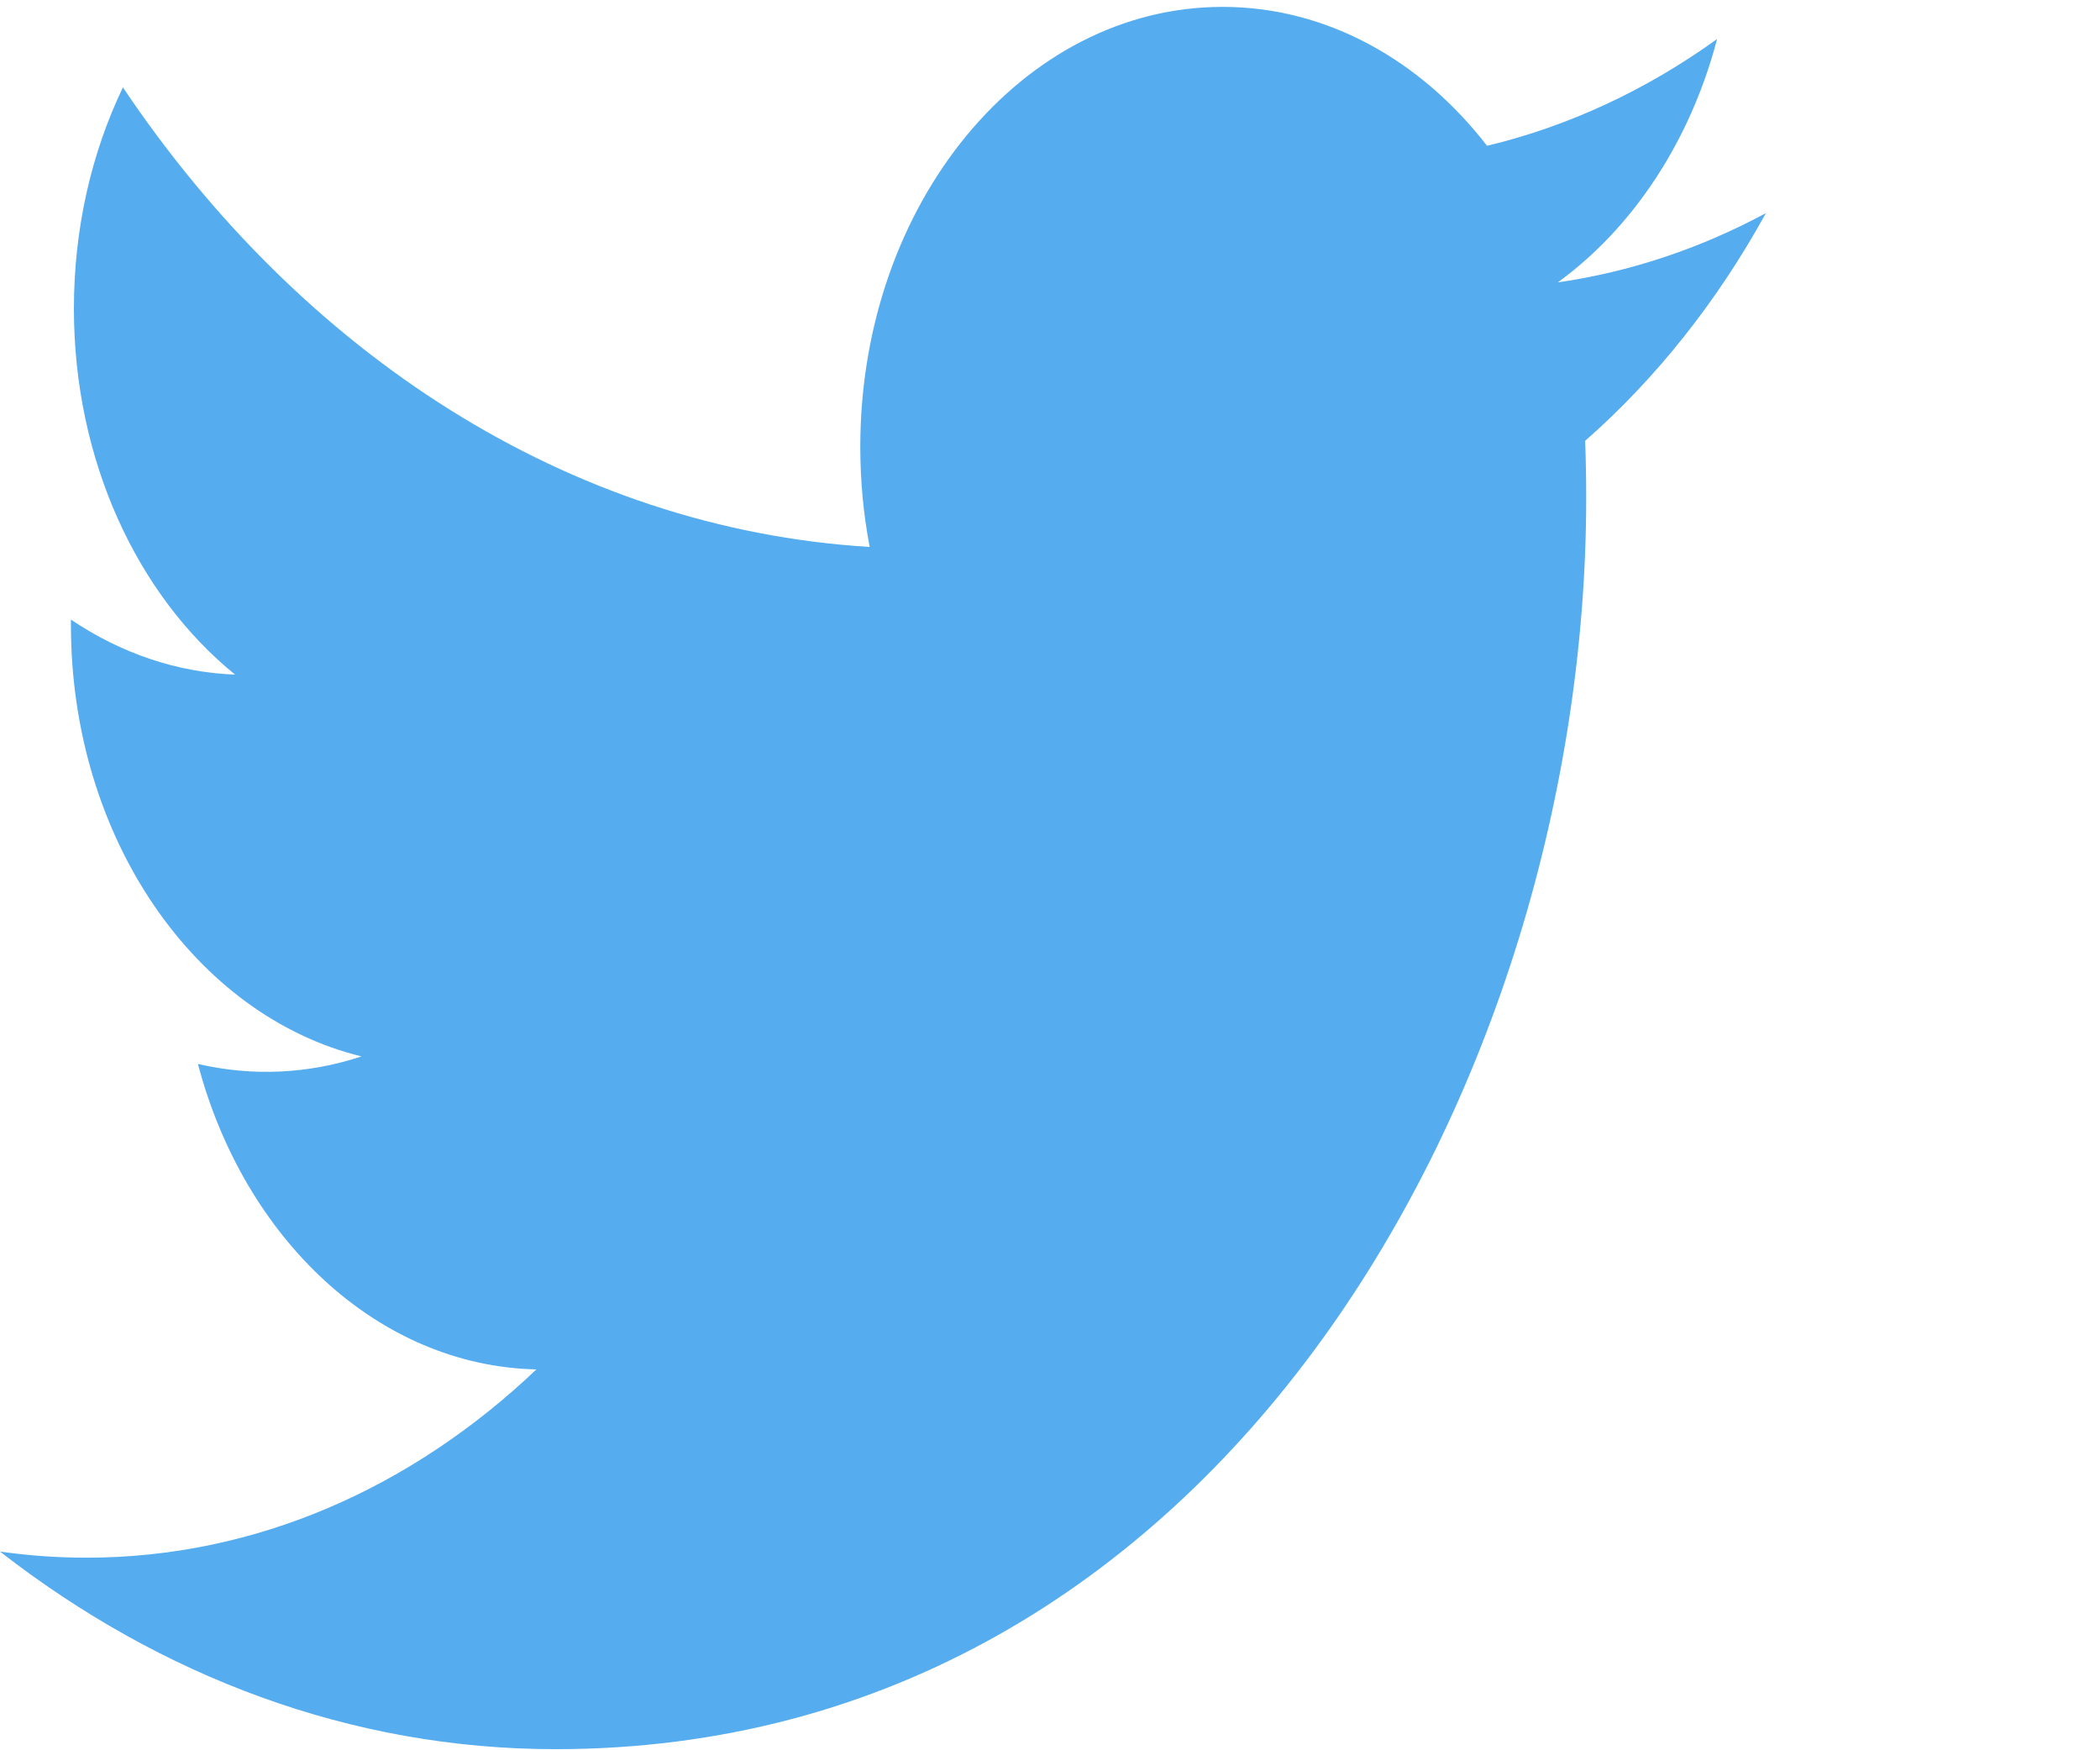 <svg width="36" height="30" viewBox="0 0 36 30" fill="none" xmlns="http://www.w3.org/2000/svg">
<path d="M30.273 3.653C29.139 4.263 27.937 4.663 26.706 4.84C27.988 3.907 28.973 2.43 29.436 0.669C28.217 1.547 26.883 2.166 25.492 2.499C24.36 1.034 22.745 0.118 20.959 0.118C17.529 0.118 14.748 3.493 14.748 7.657C14.748 8.248 14.803 8.823 14.909 9.375C9.747 9.06 5.171 6.059 2.107 1.498C1.573 2.611 1.267 3.907 1.267 5.288C1.267 7.904 2.363 10.211 4.03 11.563C3.043 11.526 2.079 11.202 1.216 10.62C1.216 10.652 1.216 10.683 1.216 10.715C1.216 14.368 3.357 17.415 6.198 18.107C5.283 18.409 4.324 18.453 3.393 18.236C4.184 21.232 6.477 23.411 9.195 23.472C7.069 25.494 4.391 26.699 1.482 26.699C0.98 26.699 0.486 26.663 0 26.594C2.749 28.733 6.013 29.981 9.521 29.981C20.945 29.981 27.192 18.493 27.192 8.531C27.192 8.204 27.186 7.879 27.174 7.556C28.389 6.489 29.439 5.167 30.273 3.653Z" fill="#55ACEE"/>
</svg>
